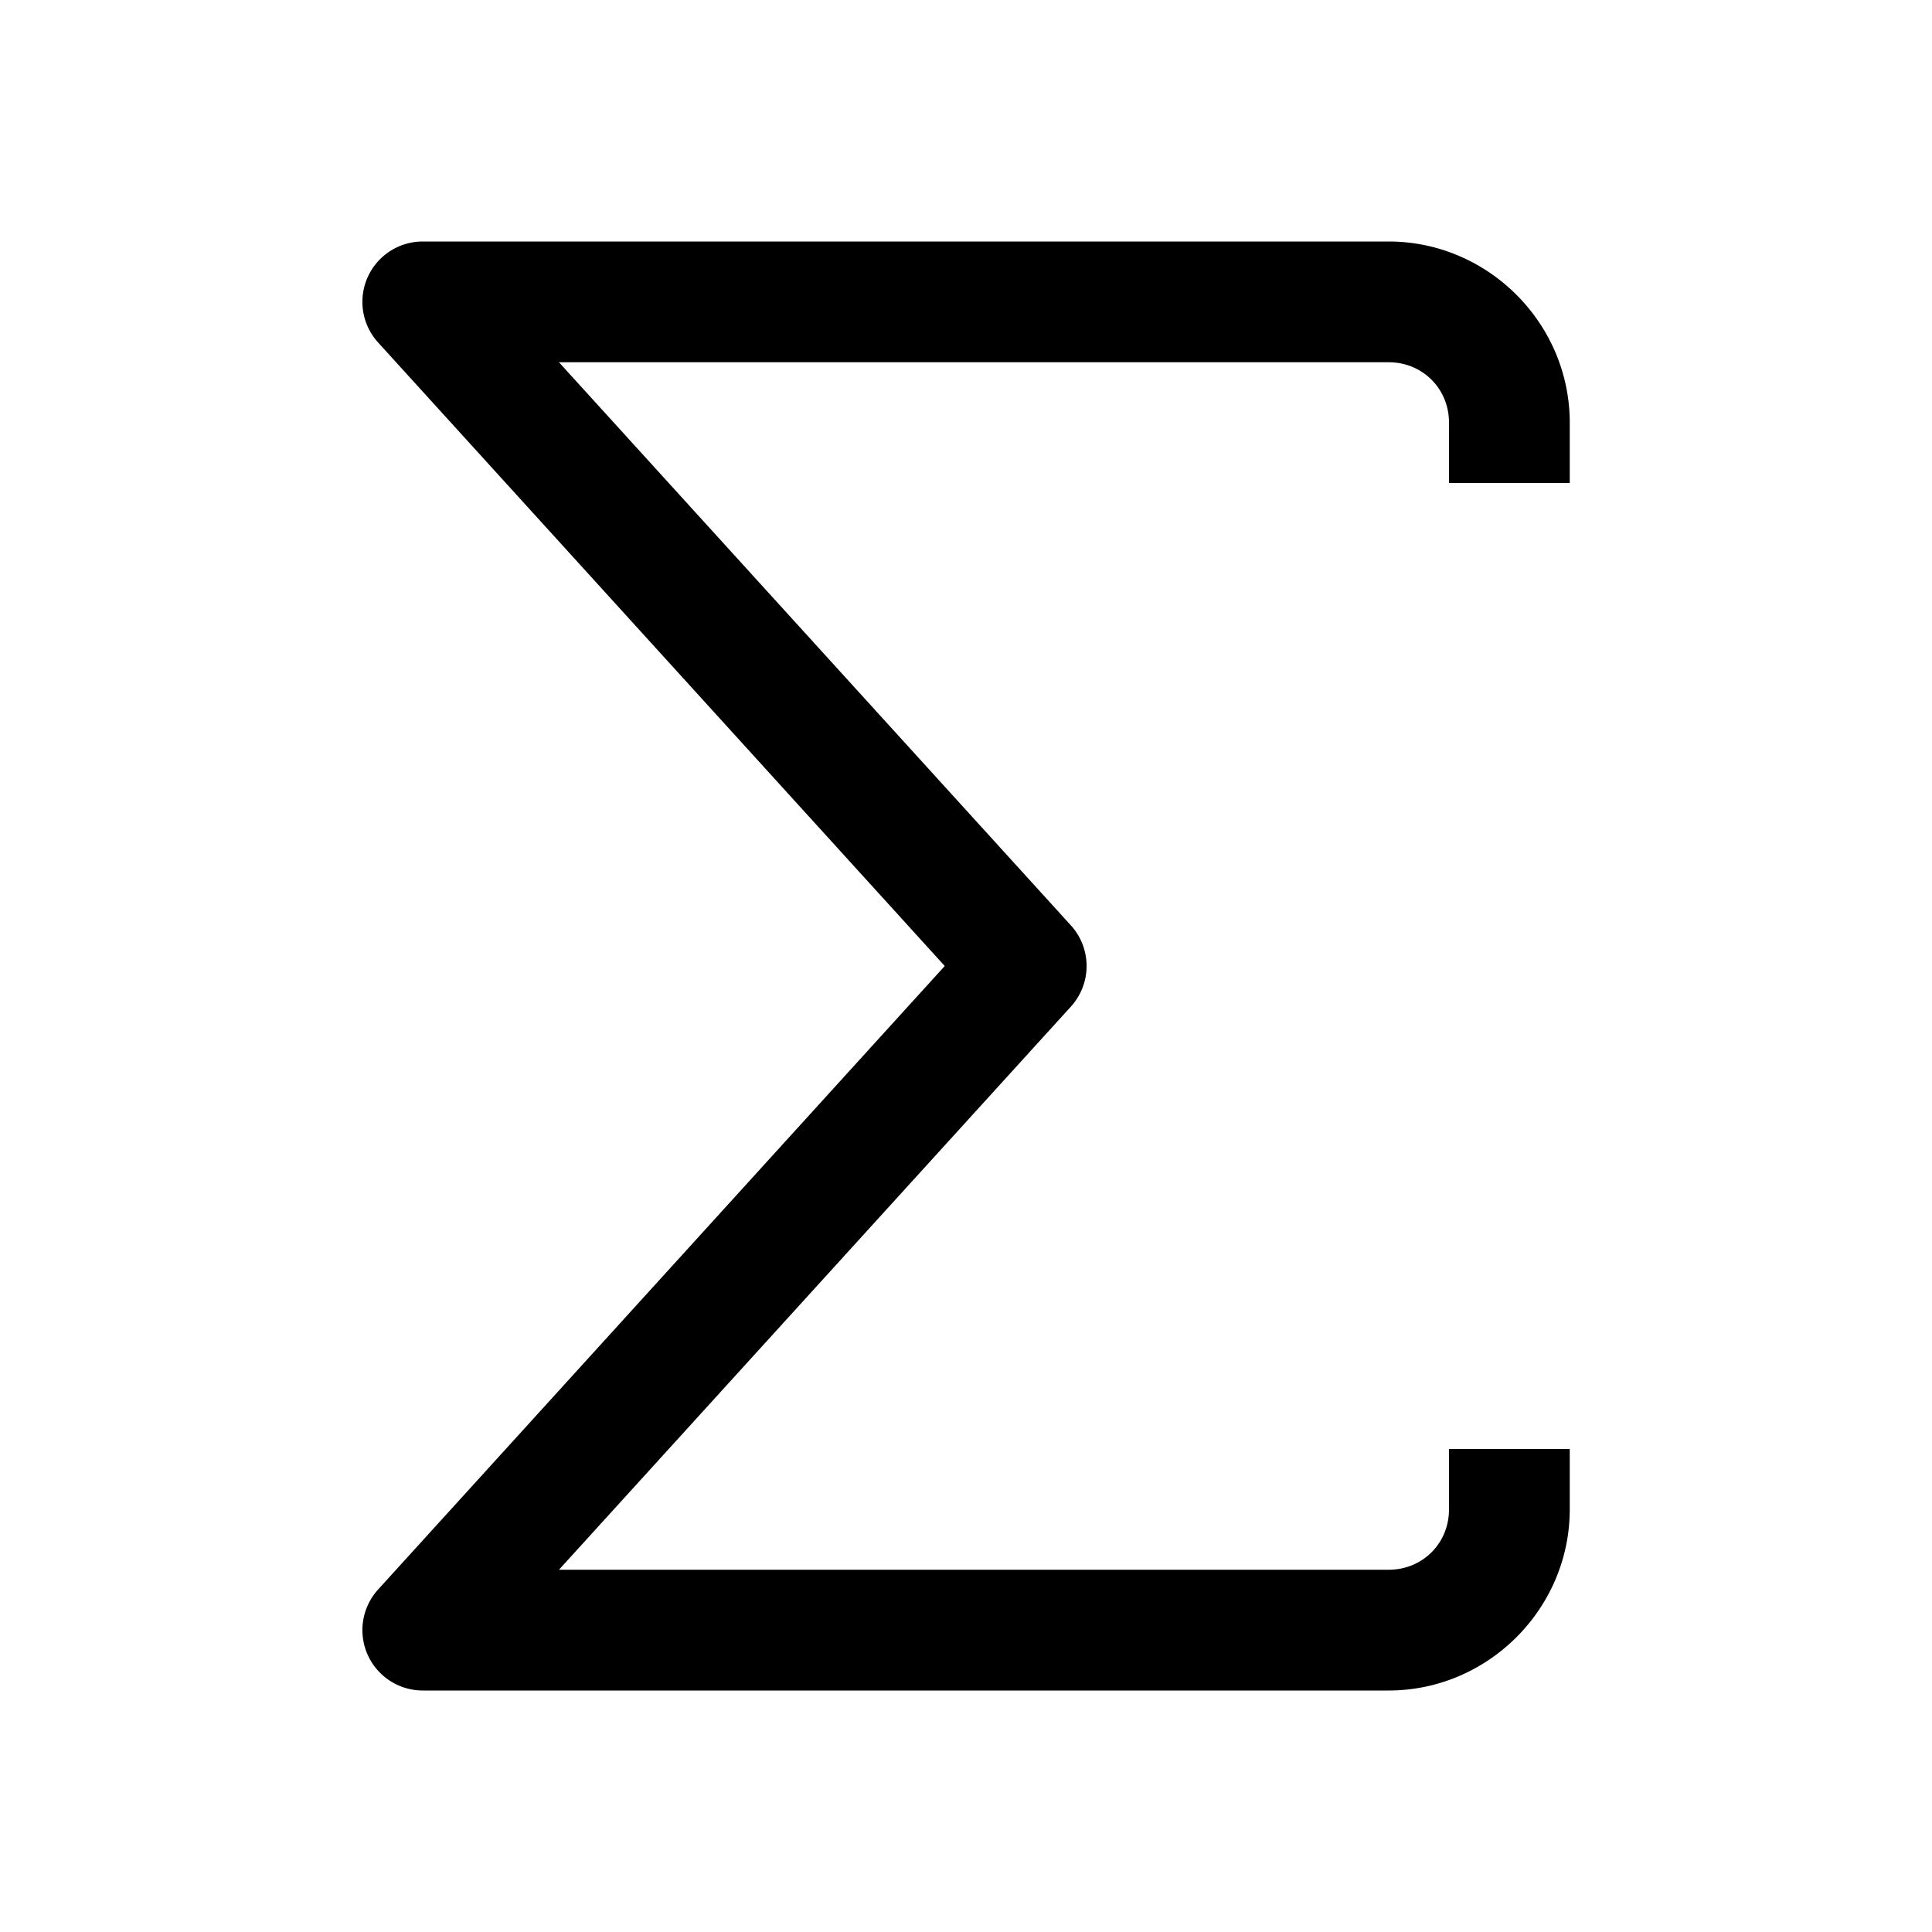 <?xml version="1.0"?>
<svg xmlns="http://www.w3.org/2000/svg" viewBox="0 0 16 16">
    <path style="line-height:normal;text-indent:0;text-align:start;text-decoration-line:none;text-decoration-style:solid;text-decoration-color:#000;text-transform:none;block-progression:tb;isolation:auto;mix-blend-mode:normal" d="M 3.5 2 A 0.5 0.5 0 0 0 3.131 2.836 L 7.824 8 L 3.131 13.164 A 0.5 0.5 0 0 0 3.5 14 L 11.5 14 C 12.323 14 13 13.323 13 12.5 L 13 12 L 12 12 L 12 12.5 C 12 12.781 11.781 13 11.5 13 L 4.629 13 L 8.869 8.336 A 0.5 0.5 0 0 0 8.869 7.664 L 4.629 3 L 11.5 3 C 11.781 3 12 3.219 12 3.5 L 12 4 L 13 4 L 13 3.5 C 13 2.677 12.323 2 11.5 2 L 3.5 2 z" font-weight="400" font-family="sans-serif" white-space="normal" overflow="visible"/>
</svg>
